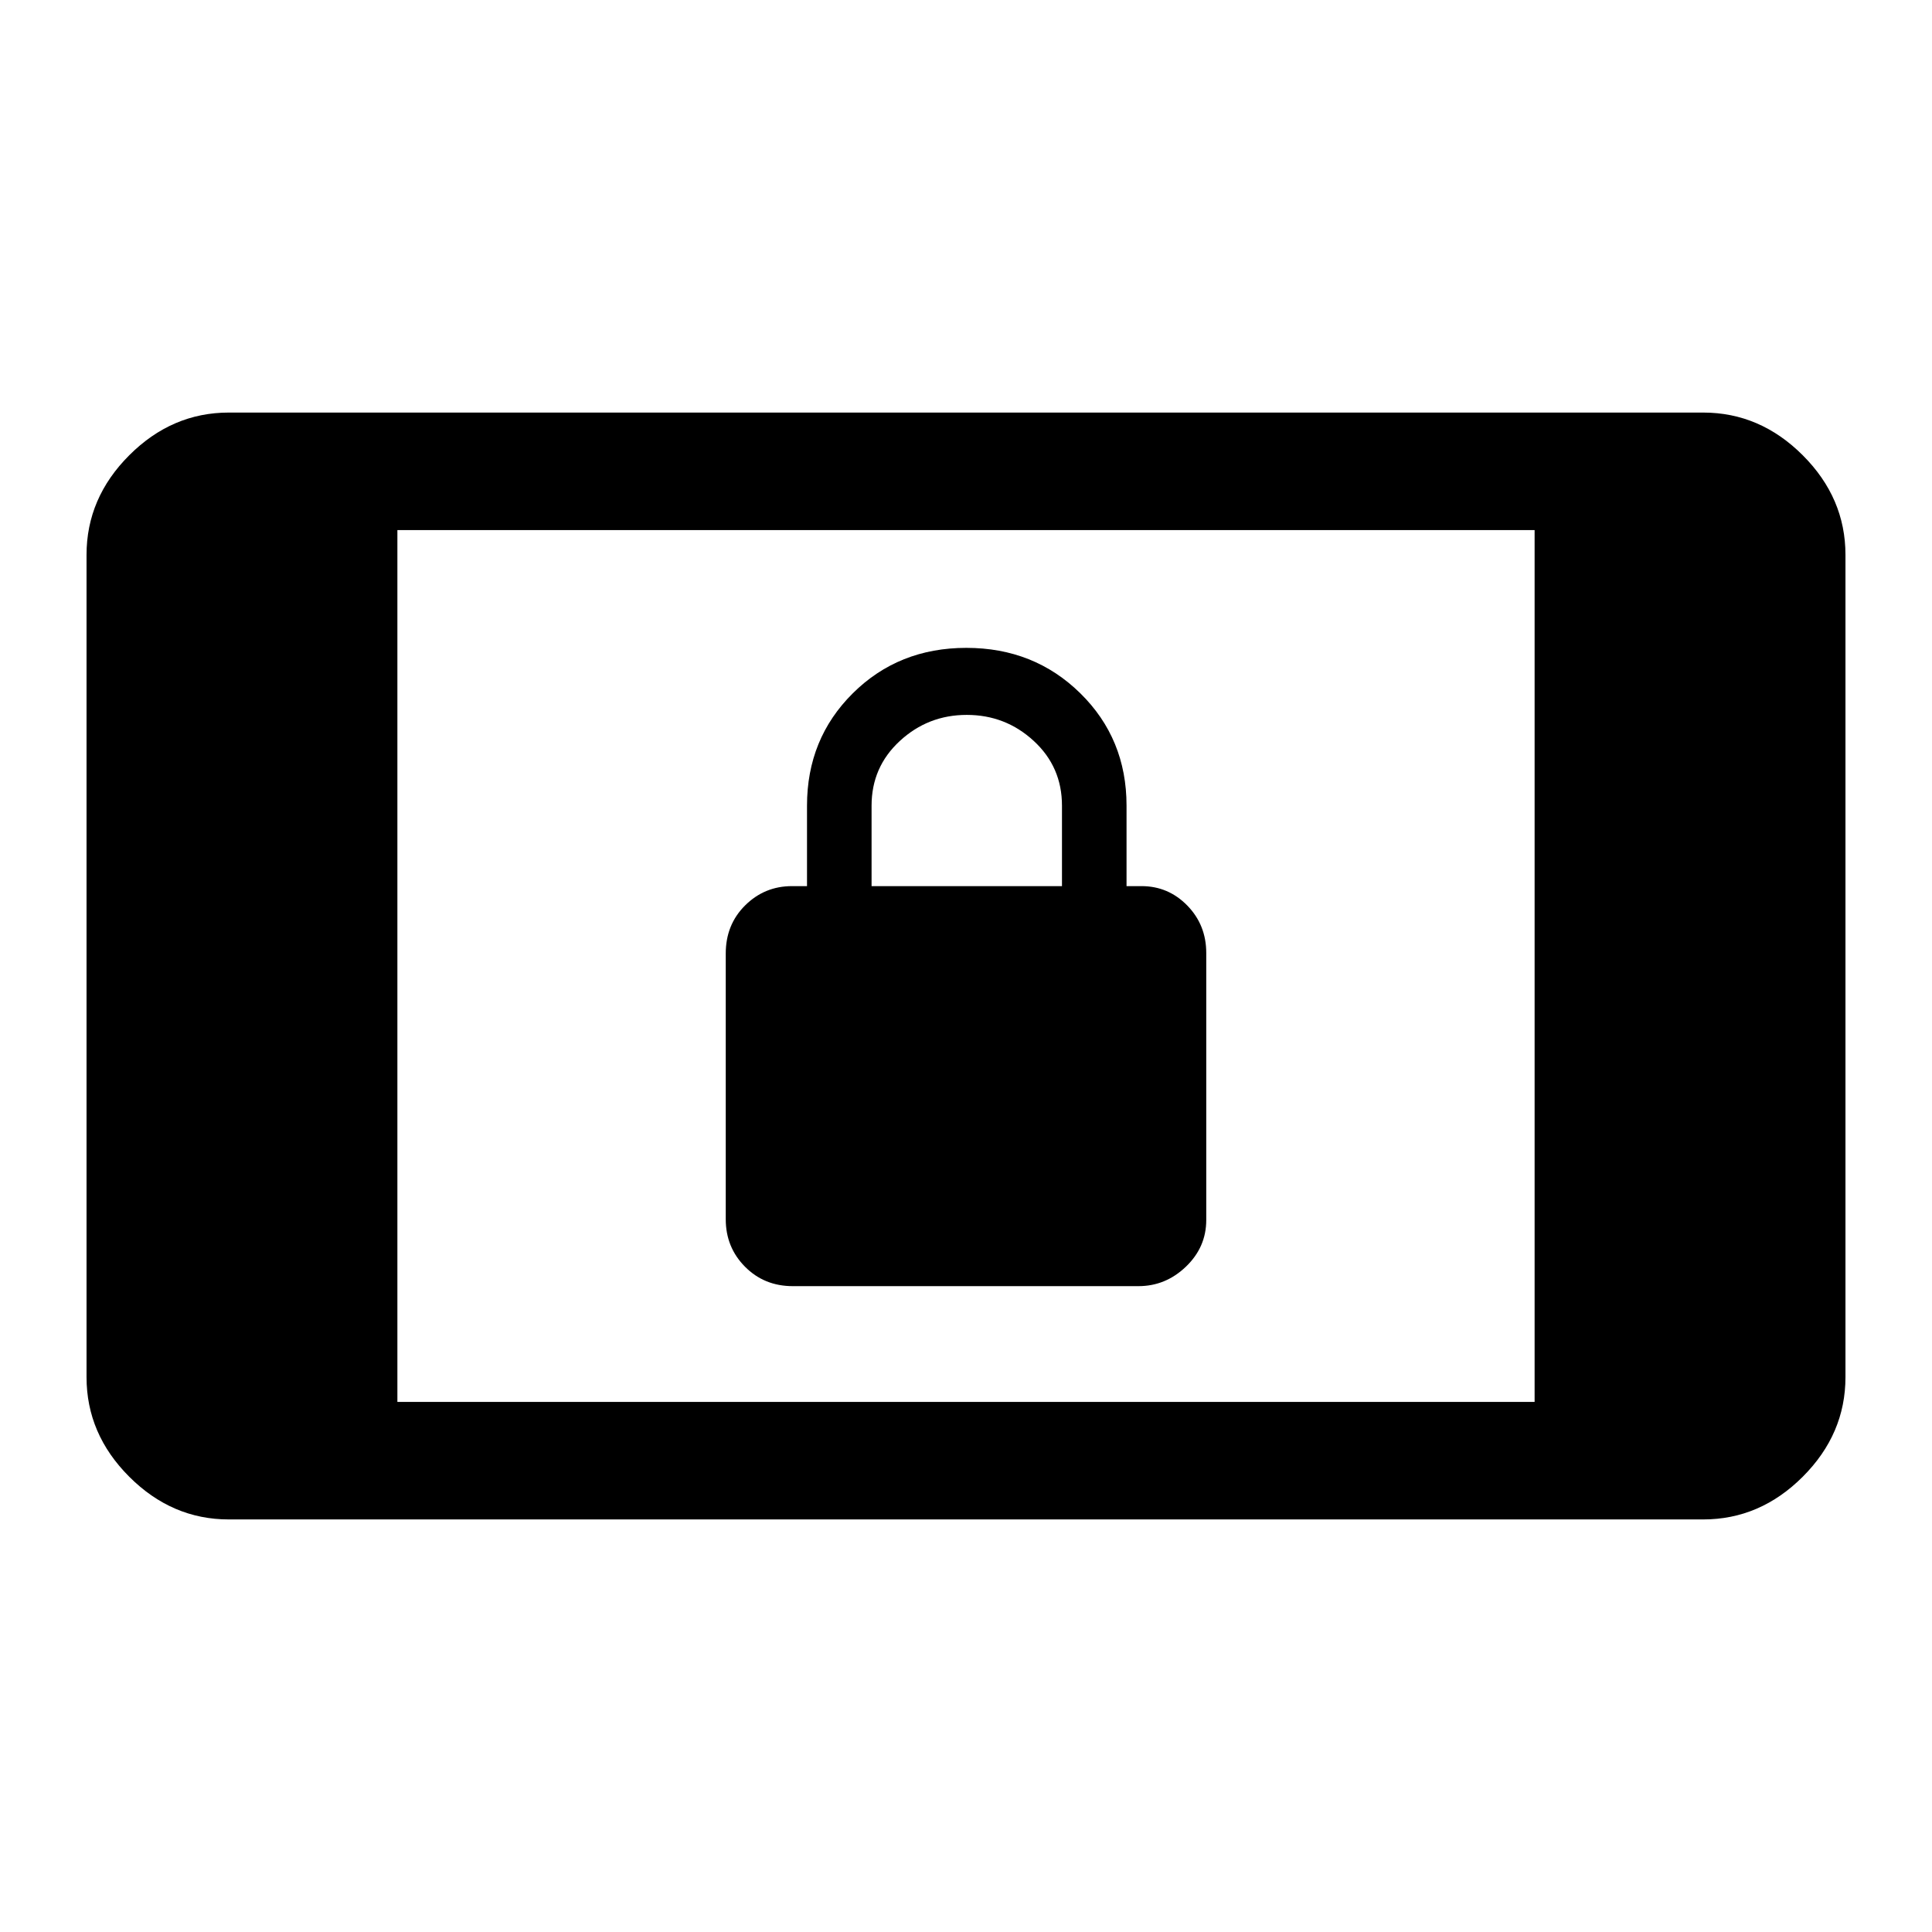 <svg xmlns="http://www.w3.org/2000/svg" height="48" viewBox="0 -960 960 960" width="48"><path d="M393.93-320.92q-14.18 0-23.75-9.66-9.56-9.65-9.56-23.57v-132.07q0-14.34 9.65-23.91 9.65-9.56 23.27-9.56H401v-40q0-33.23 22.75-55.81 22.75-22.58 56.42-22.58 33.68 0 56.64 22.58t22.96 55.81v40h7.46q13.3 0 22.73 9.65 9.42 9.66 9.42 23.57v132.69q0 13.5-10.1 23.18t-23.58 9.68H393.93Zm39.15-198.77h94.61v-40q0-19.23-14.04-32.16-14.03-12.92-33.27-12.92-19.23 0-33.26 12.95-14.04 12.95-14.04 32.13v40ZM113.69-205q-28.25 0-49.47-21.22T43-275.69v-408.62q0-28.25 21.22-49.47T113.69-755h732.62q28.25 0 49.47 21.22T917-684.31v408.62q0 28.25-21.22 49.47T846.31-205H113.69Zm83.77-58.39h565.08v-433.22H197.46v433.22Z"/></svg>
